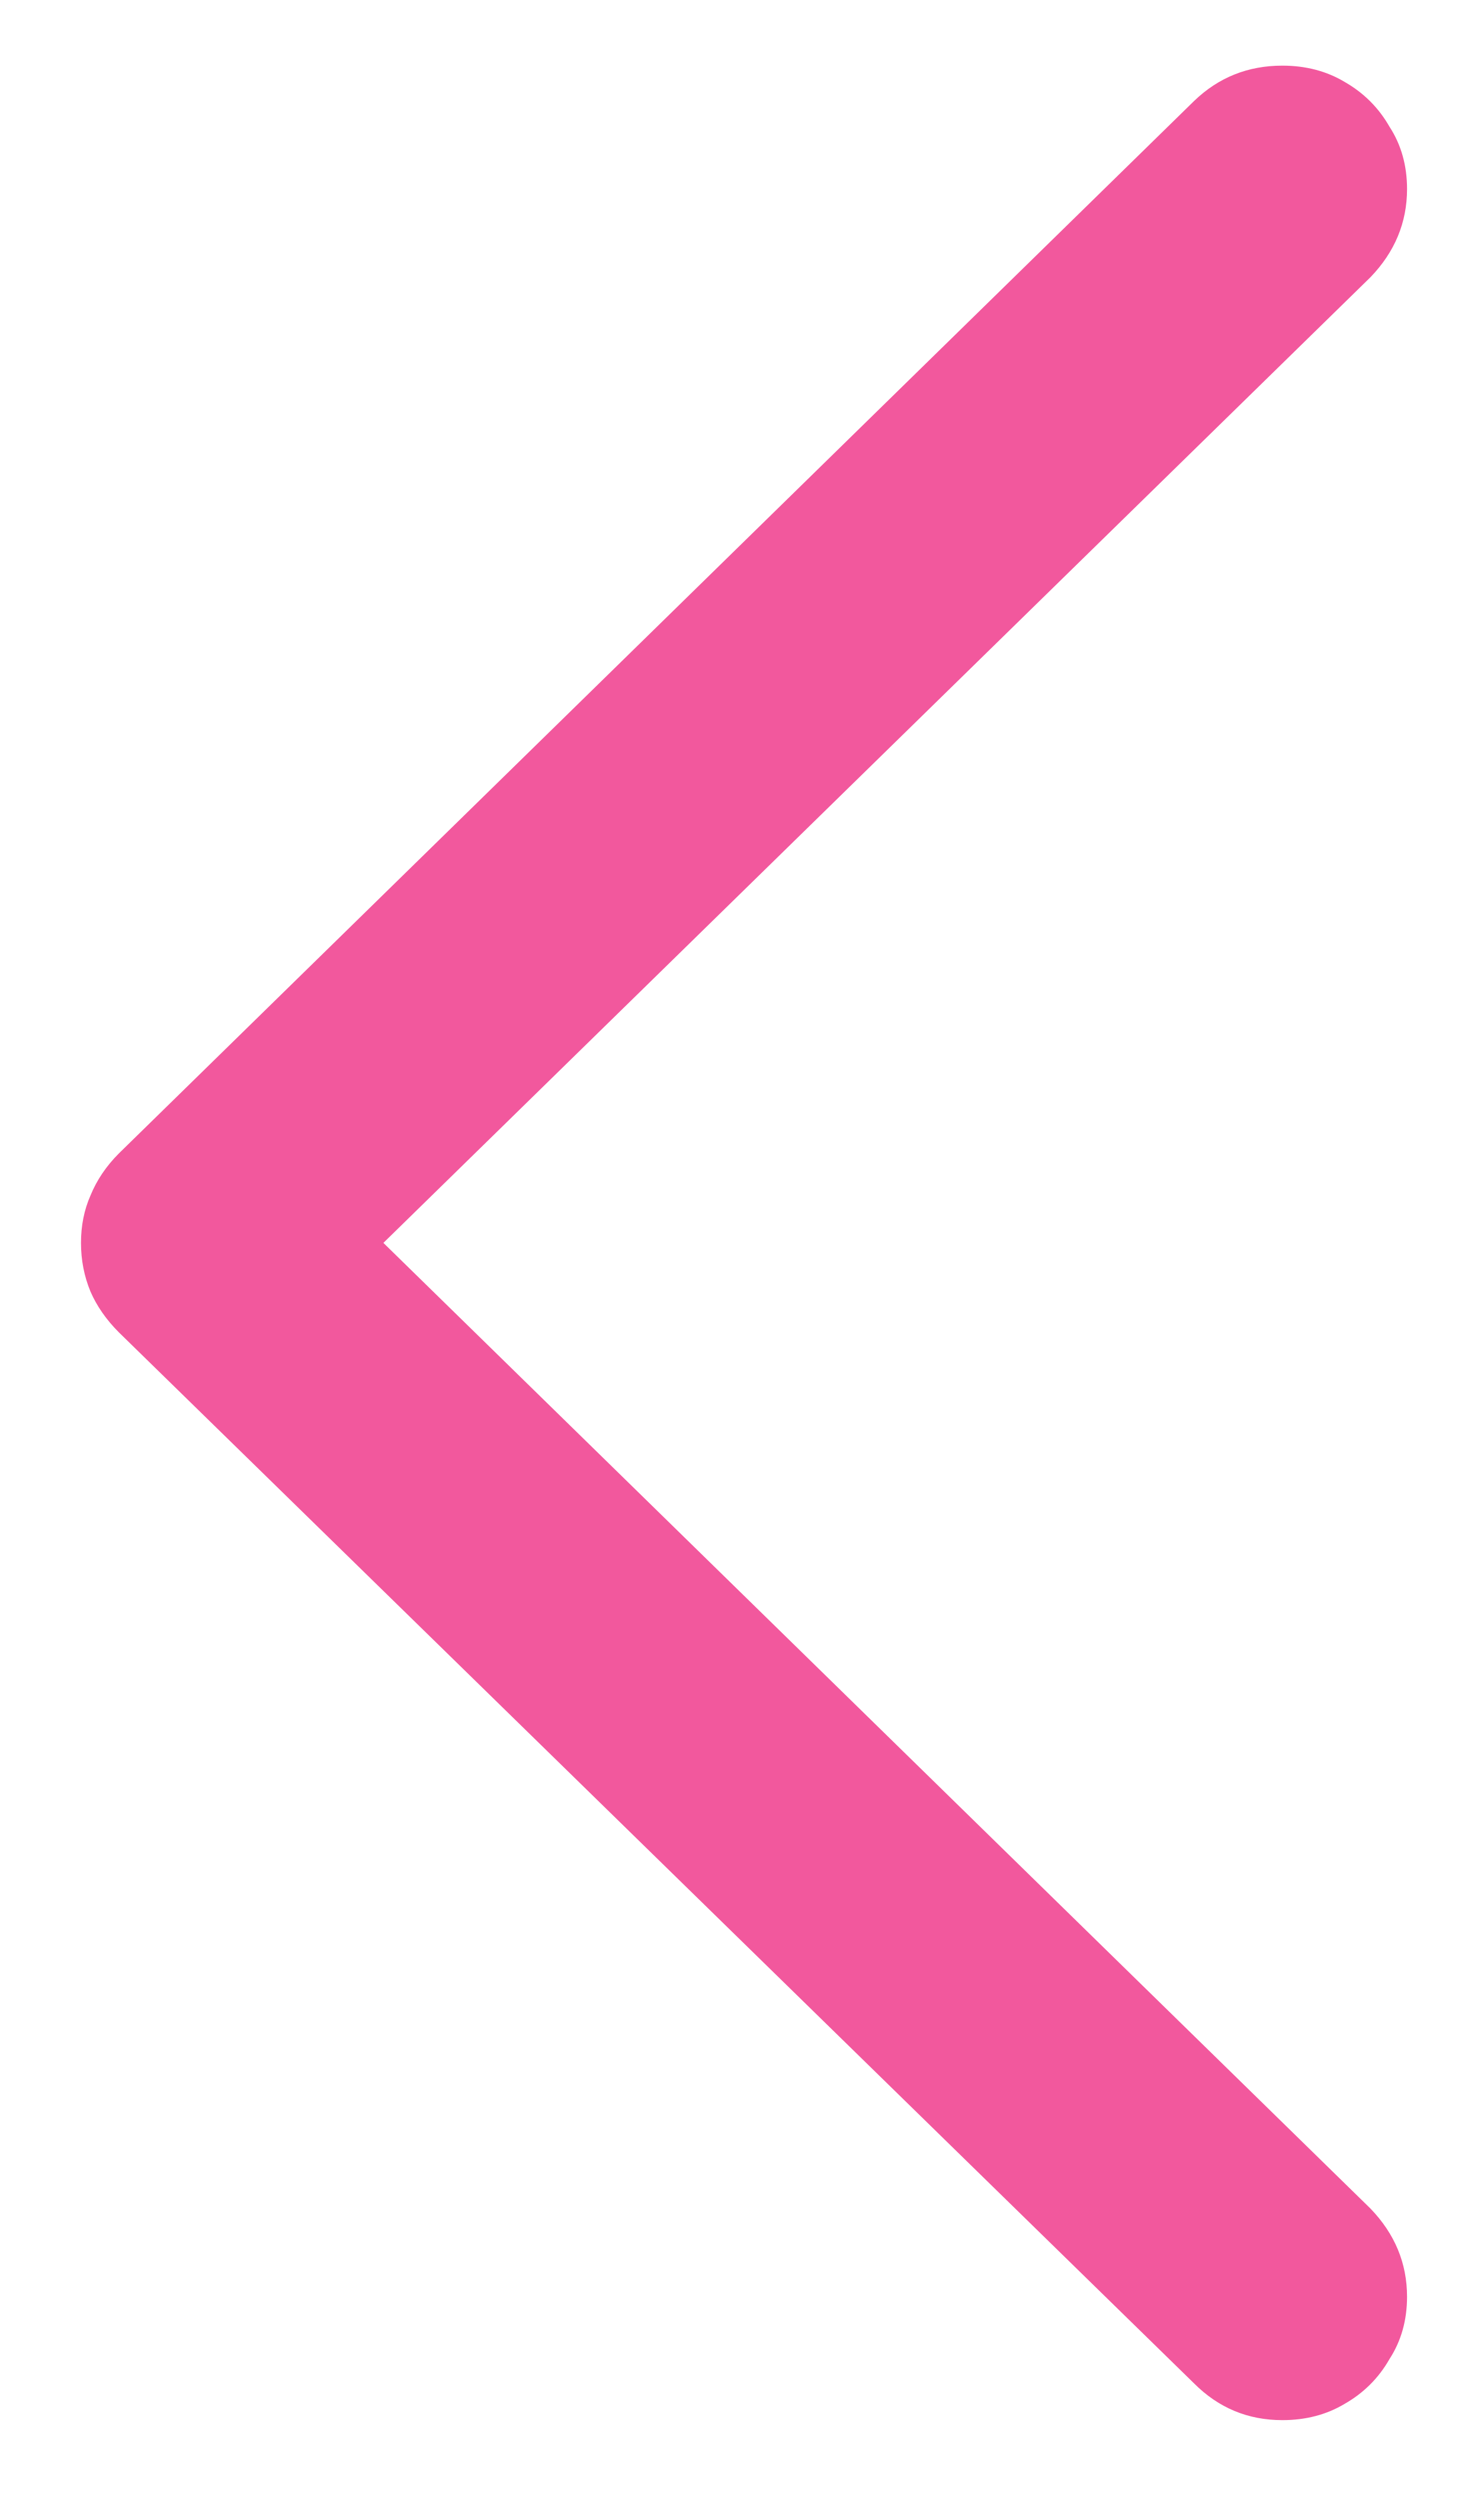 <svg width="16" height="27" viewBox="0 0 16 27" fill="none" xmlns="http://www.w3.org/2000/svg">
<path opacity="0.75" d="M0.875 13.424C0.875 13.238 0.909 13.067 0.978 12.911C1.046 12.745 1.148 12.594 1.285 12.457L12.901 1.09C13.165 0.836 13.482 0.709 13.854 0.709C14.107 0.709 14.332 0.768 14.527 0.885C14.732 1.002 14.894 1.163 15.011 1.368C15.138 1.563 15.201 1.788 15.201 2.042C15.201 2.403 15.069 2.721 14.806 2.994L4.142 13.424L14.806 23.854C15.069 24.127 15.201 24.444 15.201 24.806C15.201 25.06 15.138 25.284 15.011 25.48C14.894 25.685 14.732 25.846 14.527 25.963C14.332 26.08 14.107 26.139 13.854 26.139C13.482 26.139 13.165 26.007 12.901 25.743L1.285 14.391C1.148 14.254 1.046 14.107 0.978 13.951C0.909 13.785 0.875 13.609 0.875 13.424Z" fill="#ED217C"/>
</svg>
